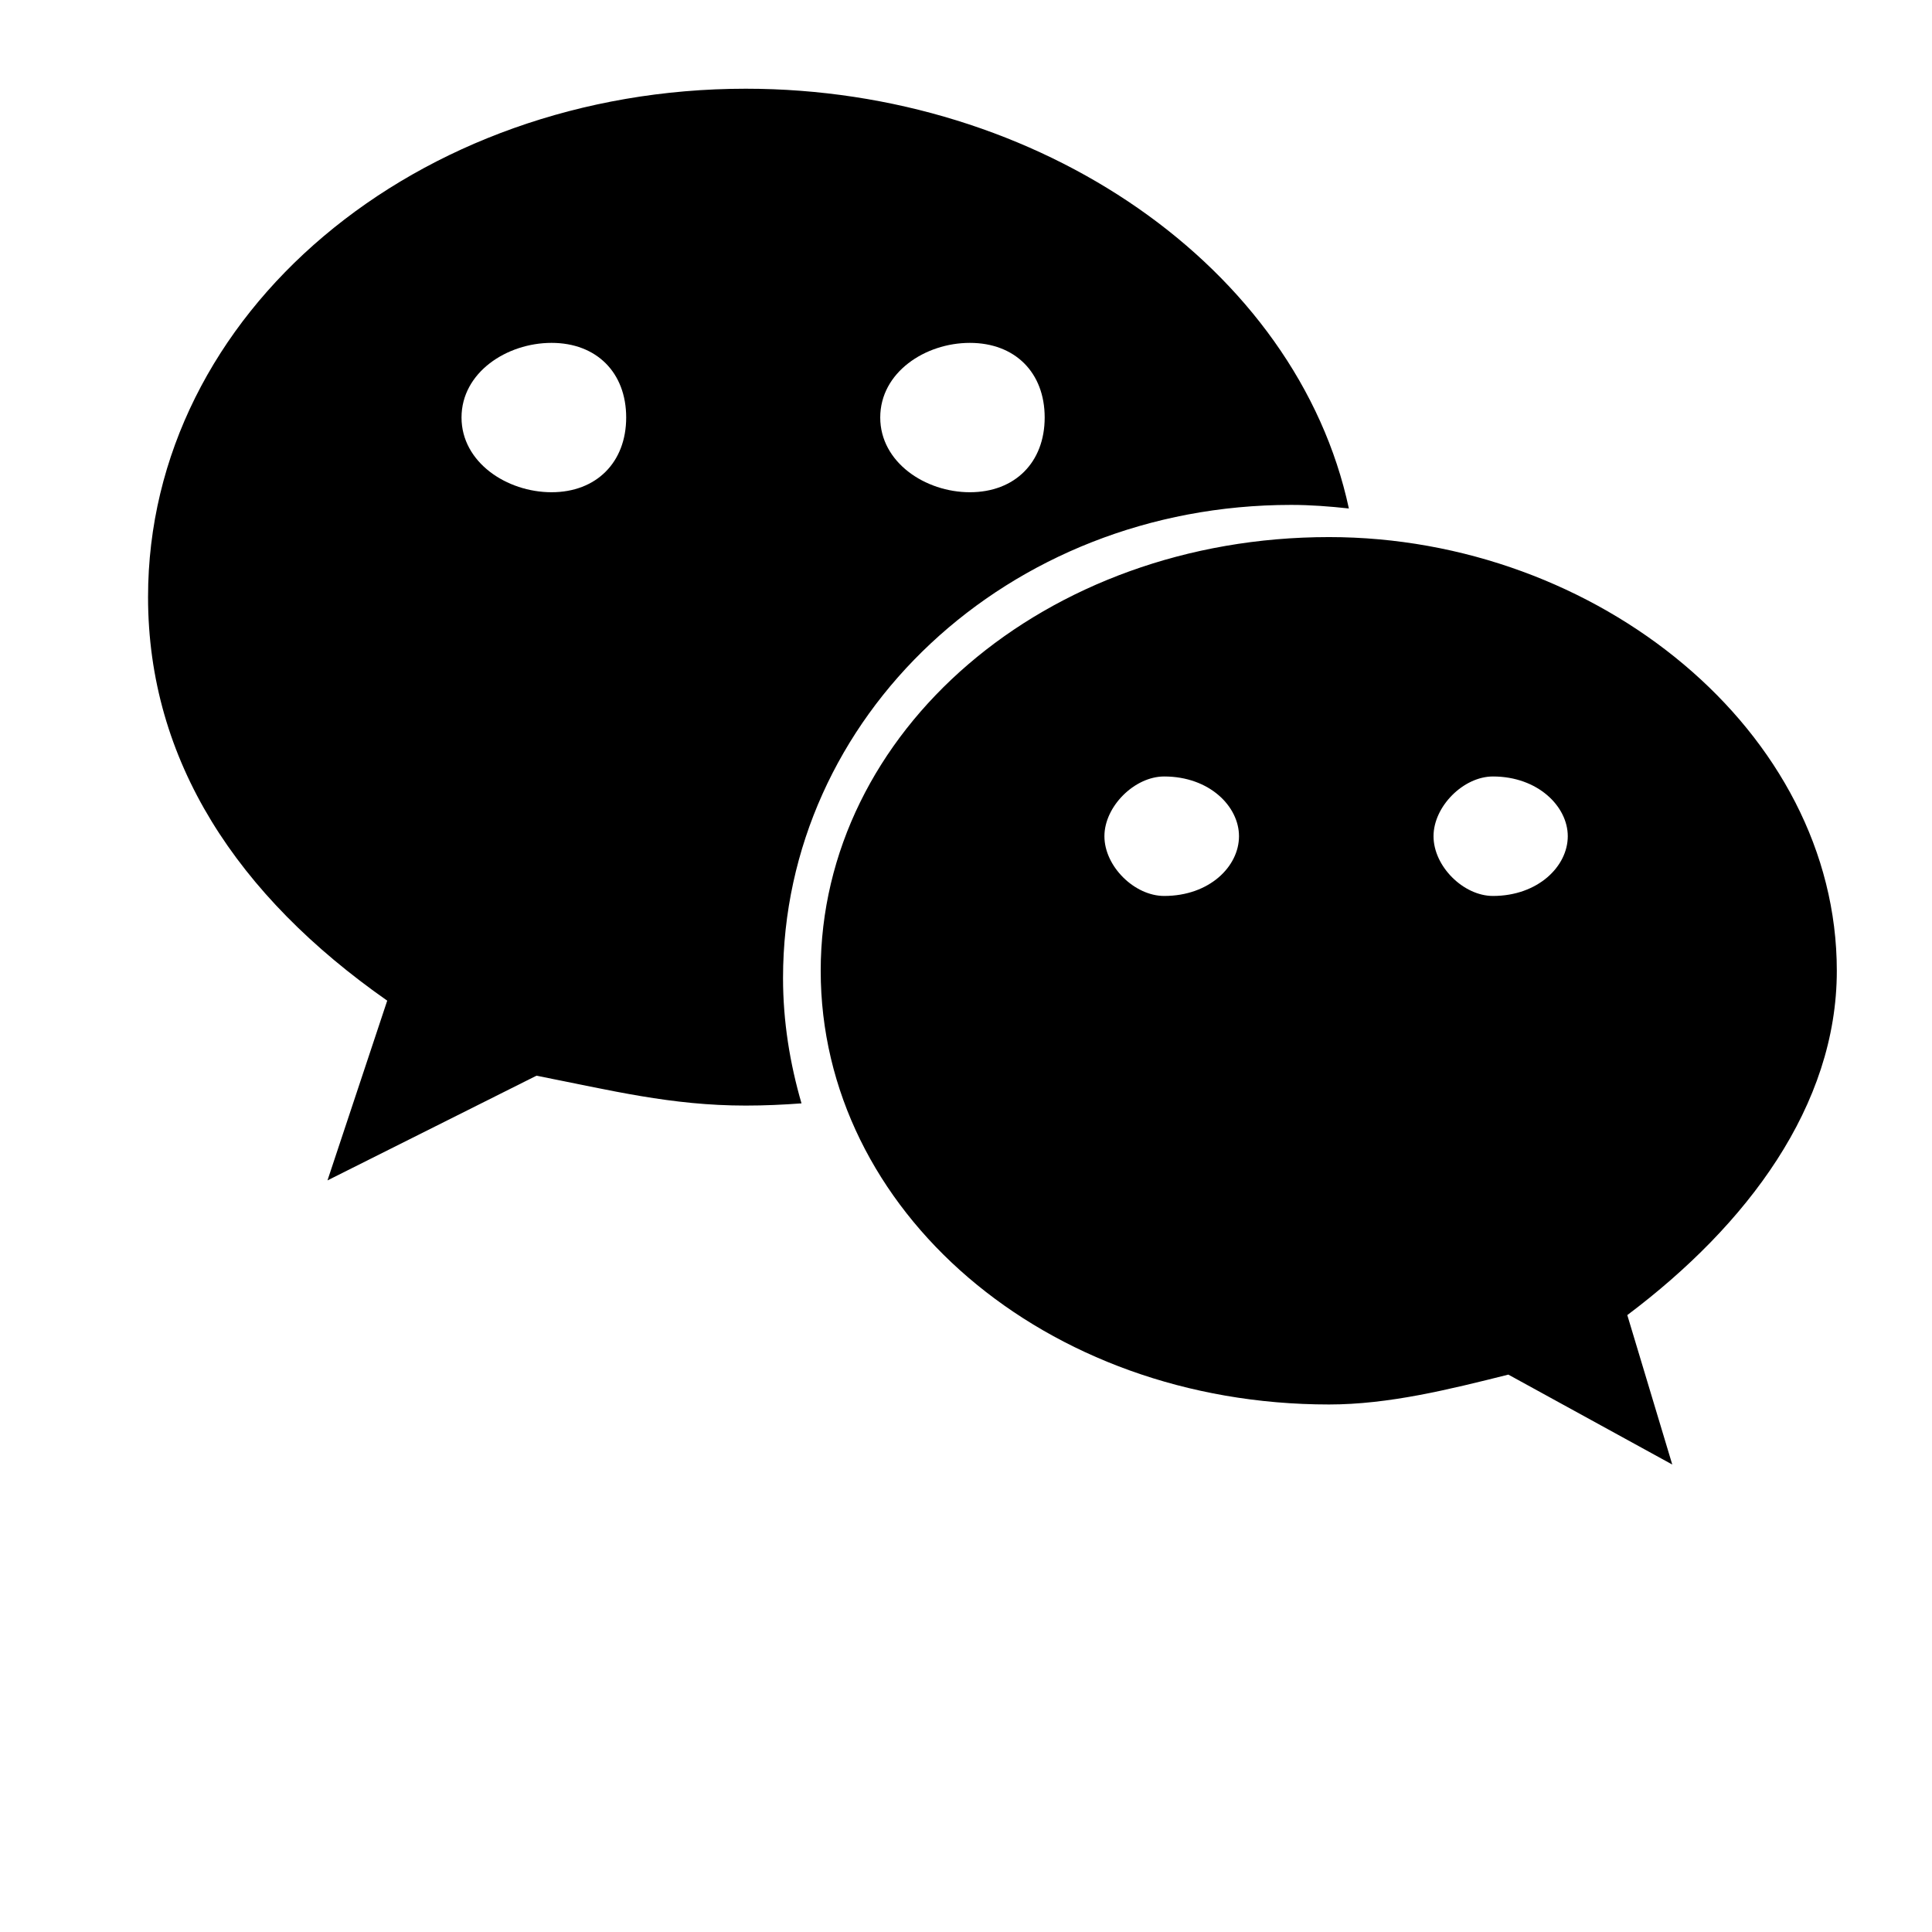 <svg t="1571040196571" class="icon" viewBox="0 0 1024 1024" version="1.1" xmlns="http://www.w3.org/2000/svg" p-id="2487" width="64" height="64"><path d="M684.327 267.608c10.295 0 20.419 0.781 30.602 1.898C687.516 141.848 551.073 47.024 395.271 47.024c-174.151 0-316.802 118.652-316.802 269.418 0 86.992 47.438 158.431 126.767 213.925l-31.665 95.273 110.766-55.495c39.608 7.776 71.384 15.834 110.936 15.834 9.957 0 19.804-0.447 29.539-1.173-6.154-21.205-9.789-43.36-9.789-66.463C415.075 379.937 533.898 267.608 684.327 267.608L684.327 267.608zM514.04 181.733c23.943 0 39.663 15.72 39.663 39.553 0 23.717-15.718 39.608-39.663 39.608-23.667 0-47.496-15.89-47.496-39.608C466.544 197.398 490.318 181.733 514.04 181.733L514.04 181.733zM292.338 260.893c-23.777 0-47.722-15.89-47.722-39.608 0-23.833 23.944-39.553 47.722-39.553 23.772 0 39.553 15.665 39.553 39.553C331.891 245.003 316.111 260.893 292.338 260.893L292.338 260.893zM973.55 514.538c0-126.656-126.766-229.87-269.142-229.87-150.762 0-269.419 103.271-269.419 229.87 0 126.991 118.713 229.866 269.419 229.866 31.555 0 63.384-7.888 95.051-15.829l86.877 47.659-23.833-79.209C926.11 649.245 973.55 585.976 973.55 514.538L973.55 514.538zM617.028 474.873c-15.718 0-31.663-15.664-31.663-31.665 0-15.775 15.945-31.659 31.663-31.659 24.057 0 39.665 15.885 39.665 31.659C656.692 459.21 641.083 474.873 617.028 474.873L617.028 474.873zM791.289 474.873c-15.608 0-31.492-15.664-31.492-31.665 0-15.775 15.831-31.659 31.492-31.659 23.833 0 39.664 15.885 39.664 31.659C830.953 459.21 815.122 474.873 791.289 474.873L791.289 474.873z" p-id="2488"></path></svg>